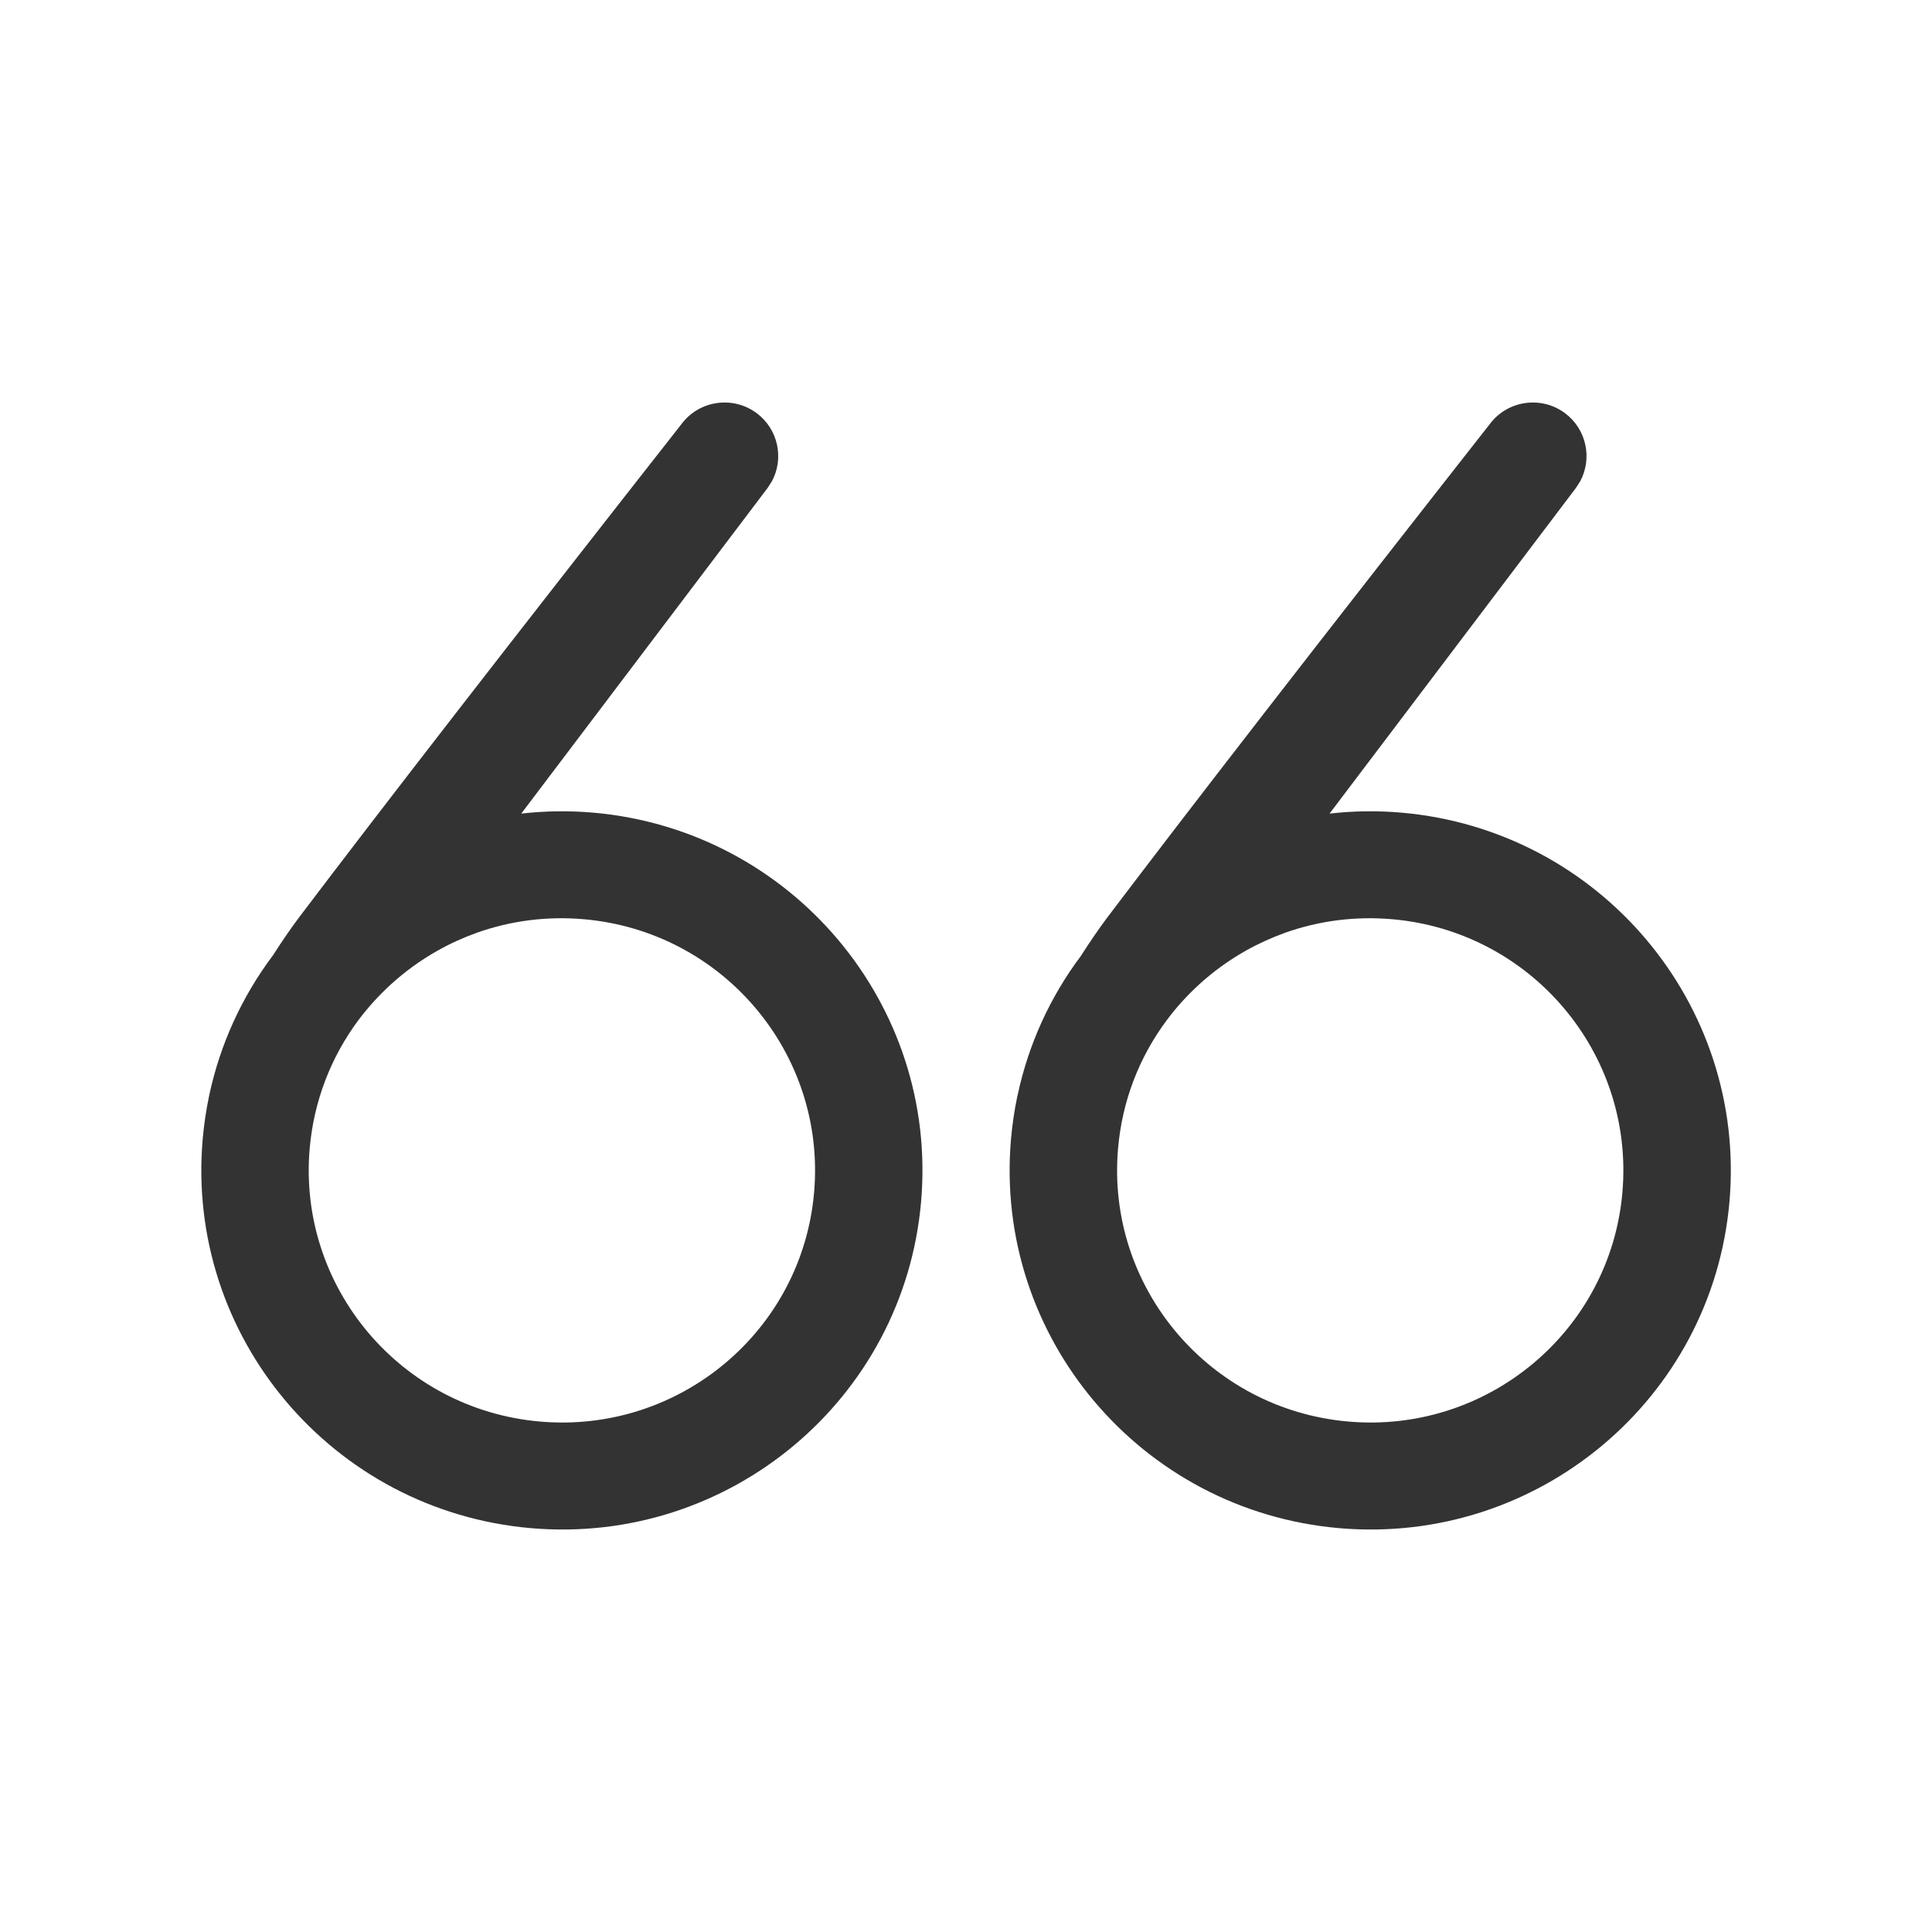 <?xml version="1.0" encoding="UTF-8"?>
<svg width="24px" height="24px" viewBox="0 0 24 24" version="1.1" xmlns="http://www.w3.org/2000/svg" xmlns:xlink="http://www.w3.org/1999/xlink">
    <title>icon_Quatation</title>
    <g id="icon_Quatation" stroke="none" stroke-width="1" fill="none" fill-rule="evenodd">
        <path d="M9.402,5.134 C9.669,5.335 9.742,5.698 9.587,5.982 L9.533,6.065 C8.126,7.925 7.106,9.273 6.475,10.107 C6.769,10.073 7.068,10.069 7.369,10.095 C9.833,10.311 11.657,12.475 11.442,14.929 C11.228,17.384 9.056,19.198 6.592,18.983 C4.127,18.767 2.304,16.603 2.518,14.149 C2.524,14.085 2.531,14.022 2.539,13.958 L2.518,14.149 C2.534,13.969 2.56,13.793 2.596,13.621 L2.6,13.601 C2.735,12.973 3.003,12.386 3.385,11.875 C3.388,11.871 3.391,11.868 3.393,11.864 C3.511,11.68 3.619,11.524 3.716,11.395 C4.735,10.048 6.319,8.004 8.468,5.265 C8.689,4.972 9.107,4.913 9.402,5.134 Z M7.253,11.419 C6.797,11.379 6.347,11.437 5.926,11.586 C5.756,11.647 5.592,11.721 5.436,11.809 C5.225,11.928 5.029,12.07 4.851,12.233 C4.706,12.366 4.573,12.512 4.455,12.669 C4.11,13.131 3.899,13.678 3.847,14.265 C3.697,15.988 4.977,17.508 6.707,17.659 C8.438,17.81 9.963,16.536 10.113,14.813 C10.264,13.09 8.984,11.57 7.253,11.419 Z M19.443,5.134 C19.71,5.335 19.783,5.698 19.628,5.982 L19.574,6.065 C18.167,7.925 17.147,9.273 16.516,10.107 C16.81,10.073 17.11,10.069 17.41,10.095 C19.875,10.311 21.698,12.475 21.484,14.929 C21.269,17.384 19.097,19.198 16.633,18.983 C14.168,18.767 12.345,16.603 12.559,14.149 C12.565,14.085 12.572,14.022 12.58,13.958 L12.559,14.149 C12.575,13.969 12.601,13.793 12.637,13.621 L12.642,13.601 C12.776,12.973 13.044,12.386 13.427,11.875 C13.429,11.871 13.432,11.868 13.434,11.864 C13.552,11.68 13.66,11.524 13.757,11.395 C14.776,10.048 16.36,8.004 18.509,5.265 C18.73,4.972 19.149,4.913 19.443,5.134 Z M17.295,11.419 C16.838,11.379 16.388,11.437 15.967,11.586 C15.798,11.647 15.634,11.721 15.477,11.809 C15.266,11.928 15.07,12.07 14.892,12.233 C14.747,12.366 14.614,12.512 14.497,12.669 C14.151,13.131 13.94,13.678 13.889,14.265 C13.738,15.988 15.018,17.508 16.749,17.659 C18.479,17.81 20.004,16.536 20.154,14.813 C20.305,13.09 19.025,11.57 17.295,11.419 Z" id="Combined-Shape" fill="#333333" fill-rule="nonzero"></path>
    </g>
</svg>